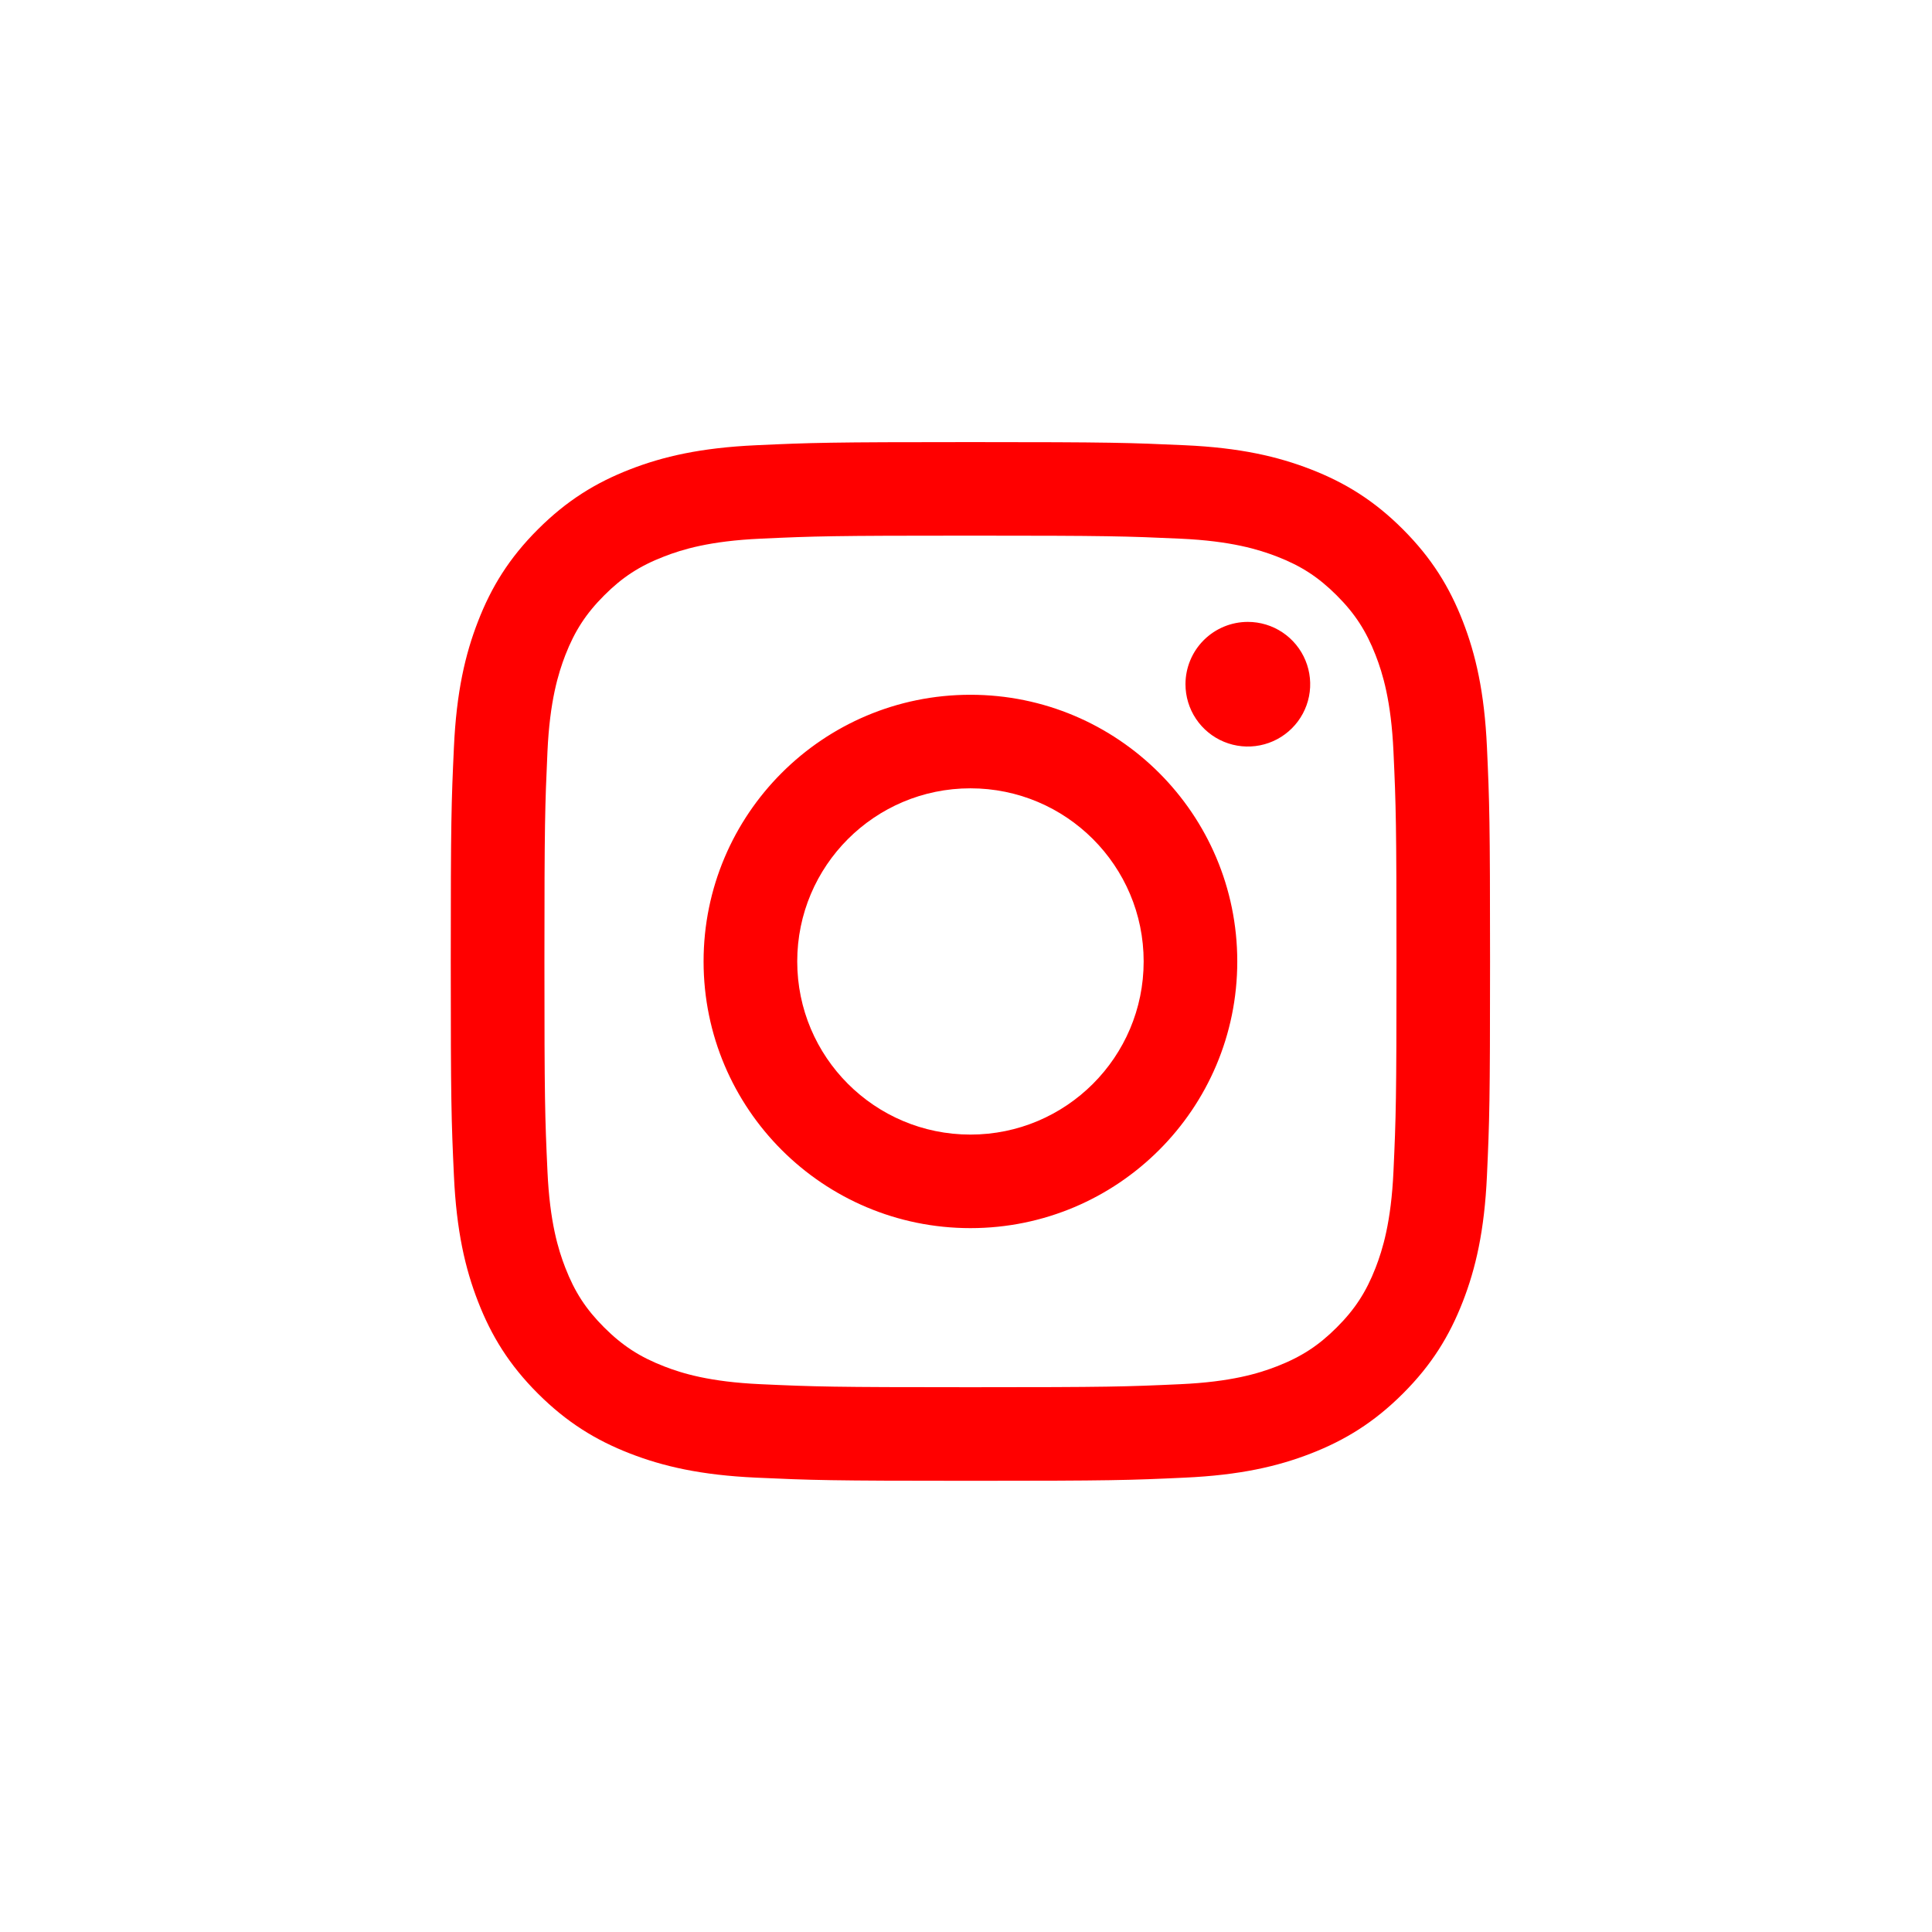 <svg xmlns="http://www.w3.org/2000/svg" width="48" height="48" viewBox="0 0 93 92" fill="none">
      <rect x="1.139" width="91.562" height="91.562" rx="15" fill="url(#paint0_linear_7092_54439)"/>
      <path d="M38.376 45.781C38.376 41.179 42.108 37.447 46.713 37.447C51.318 37.447 55.052 41.179 55.052 45.781C55.052 50.383 51.318 54.115 46.713 54.115C42.108 54.115 38.376 50.383 38.376 45.781ZM33.868 45.781C33.868 52.871 39.619 58.618 46.713 58.618C53.807 58.618 59.558 52.871 59.558 45.781C59.558 38.691 53.807 32.944 46.713 32.944C39.619 32.944 33.868 38.691 33.868 45.781ZM57.065 32.435C57.065 33.028 57.24 33.608 57.57 34.102C57.9 34.595 58.368 34.98 58.917 35.207C59.465 35.434 60.069 35.494 60.651 35.378C61.233 35.263 61.768 34.977 62.188 34.558C62.608 34.139 62.895 33.604 63.011 33.022C63.127 32.44 63.067 31.837 62.84 31.289C62.613 30.741 62.229 30.272 61.735 29.942C61.242 29.612 60.661 29.436 60.068 29.436H60.067C59.271 29.436 58.508 29.752 57.945 30.314C57.382 30.877 57.066 31.639 57.065 32.435ZM36.607 66.13C34.168 66.019 32.843 65.613 31.962 65.27C30.794 64.816 29.961 64.275 29.084 63.4C28.208 62.526 27.666 61.694 27.213 60.527C26.87 59.647 26.464 58.321 26.353 55.884C26.232 53.249 26.207 52.457 26.207 45.781C26.207 39.105 26.234 38.315 26.353 35.678C26.464 33.241 26.873 31.918 27.213 31.035C27.668 29.868 28.209 29.035 29.084 28.16C29.959 27.284 30.792 26.742 31.962 26.29C32.842 25.947 34.168 25.541 36.607 25.43C39.244 25.309 40.036 25.284 46.713 25.284C53.39 25.284 54.183 25.311 56.822 25.43C59.261 25.541 60.585 25.95 61.468 26.29C62.636 26.742 63.469 27.285 64.345 28.16C65.221 29.034 65.761 29.868 66.216 31.035C66.559 31.915 66.966 33.241 67.077 35.678C67.198 38.315 67.222 39.105 67.222 45.781C67.222 52.457 67.198 53.247 67.077 55.884C66.966 58.321 66.557 59.646 66.216 60.527C65.761 61.694 65.22 62.527 64.345 63.4C63.47 64.274 62.636 64.816 61.468 65.27C60.587 65.613 59.261 66.019 56.822 66.13C54.185 66.251 53.393 66.276 46.713 66.276C40.033 66.276 39.243 66.251 36.607 66.13ZM36.4 20.932C33.737 21.053 31.917 21.475 30.328 22.093C28.682 22.732 27.289 23.588 25.897 24.977C24.505 26.366 23.65 27.761 23.012 29.406C22.393 30.995 21.971 32.812 21.85 35.474C21.727 38.139 21.698 38.992 21.698 45.781C21.698 52.57 21.727 53.422 21.85 56.088C21.971 58.749 22.393 60.567 23.012 62.156C23.65 63.8 24.505 65.196 25.897 66.585C27.289 67.973 28.682 68.828 30.328 69.468C31.92 70.086 33.737 70.508 36.4 70.629C39.069 70.751 39.92 70.781 46.713 70.781C53.507 70.781 54.359 70.753 57.026 70.629C59.69 70.508 61.508 70.086 63.098 69.468C64.743 68.828 66.137 67.974 67.529 66.585C68.922 65.195 69.775 63.8 70.415 62.156C71.033 60.567 71.457 58.749 71.577 56.088C71.698 53.42 71.726 52.57 71.726 45.781C71.726 38.992 71.698 38.139 71.577 35.474C71.456 32.812 71.033 30.994 70.415 29.406C69.775 27.762 68.92 26.368 67.529 24.977C66.139 23.586 64.743 22.732 63.1 22.093C61.508 21.475 59.689 21.051 57.028 20.932C54.361 20.811 53.508 20.781 46.715 20.781C39.922 20.781 39.069 20.809 36.4 20.932Z" fill="red"/>
      </svg>
